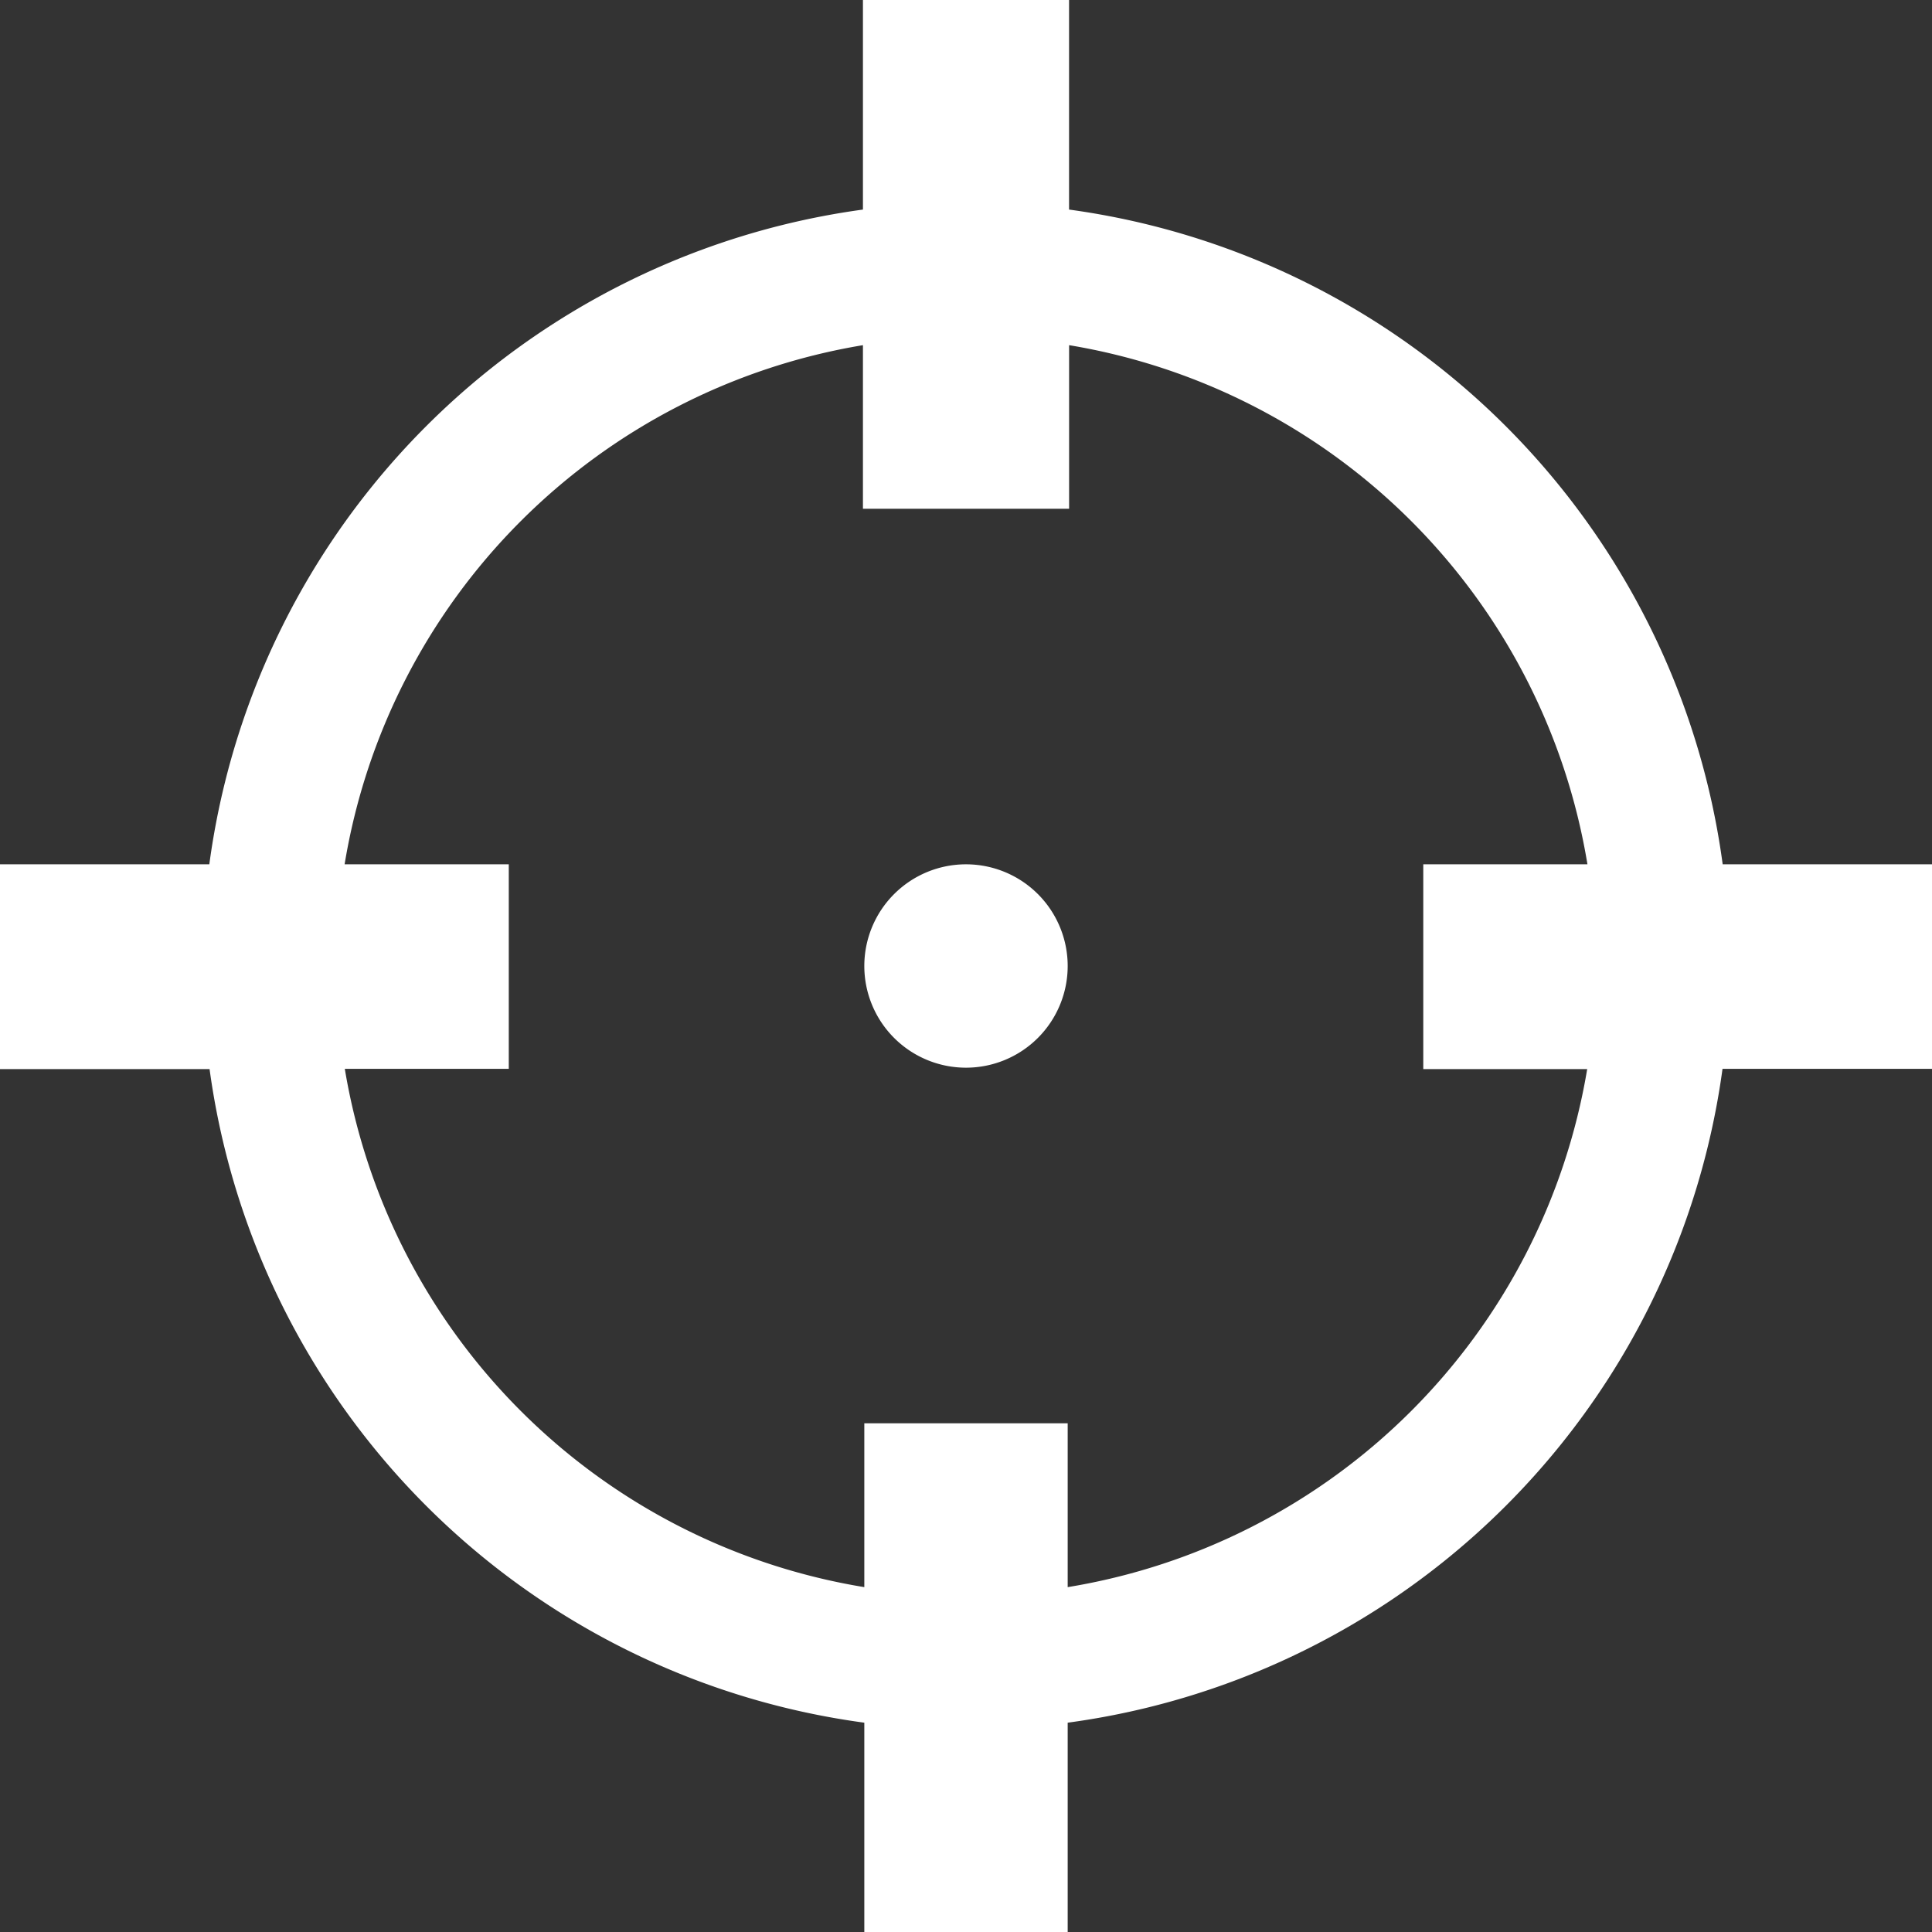 <svg xmlns="http://www.w3.org/2000/svg" width="38" height="38" viewBox="0 0 38 38">
  <rect x="0" y="0" width="38" height="38" fill="#333333" stroke="none"/>
<defs>
    <style>
      .cls-1 {
        fill: #fff;
        fill-rule: evenodd;
      }
    </style>
  </defs>
  <path class="cls-1" d="M33.879,21.028A15.02,15.02,0,0,1,21,33.883V38H17V33.883A15.02,15.02,0,0,1,4.122,21.028H0V17H4.117A15.02,15.02,0,0,1,16.973,4.122V0h4.054V4.122A15.02,15.02,0,0,1,33.883,17H38v4.023H33.879ZM21.028,6.789v3.218H16.973V6.789A12.389,12.389,0,0,0,6.778,17h3.229v4.023H6.782A12.389,12.389,0,0,0,17,31.217V27.994H21v3.223A12.389,12.389,0,0,0,31.218,21.028H27.994V17h3.229A12.389,12.389,0,0,0,21.028,6.789ZM19,21a2,2,0,1,1,2-2A2,2,0,0,1,19,21Z"/>
</svg>
